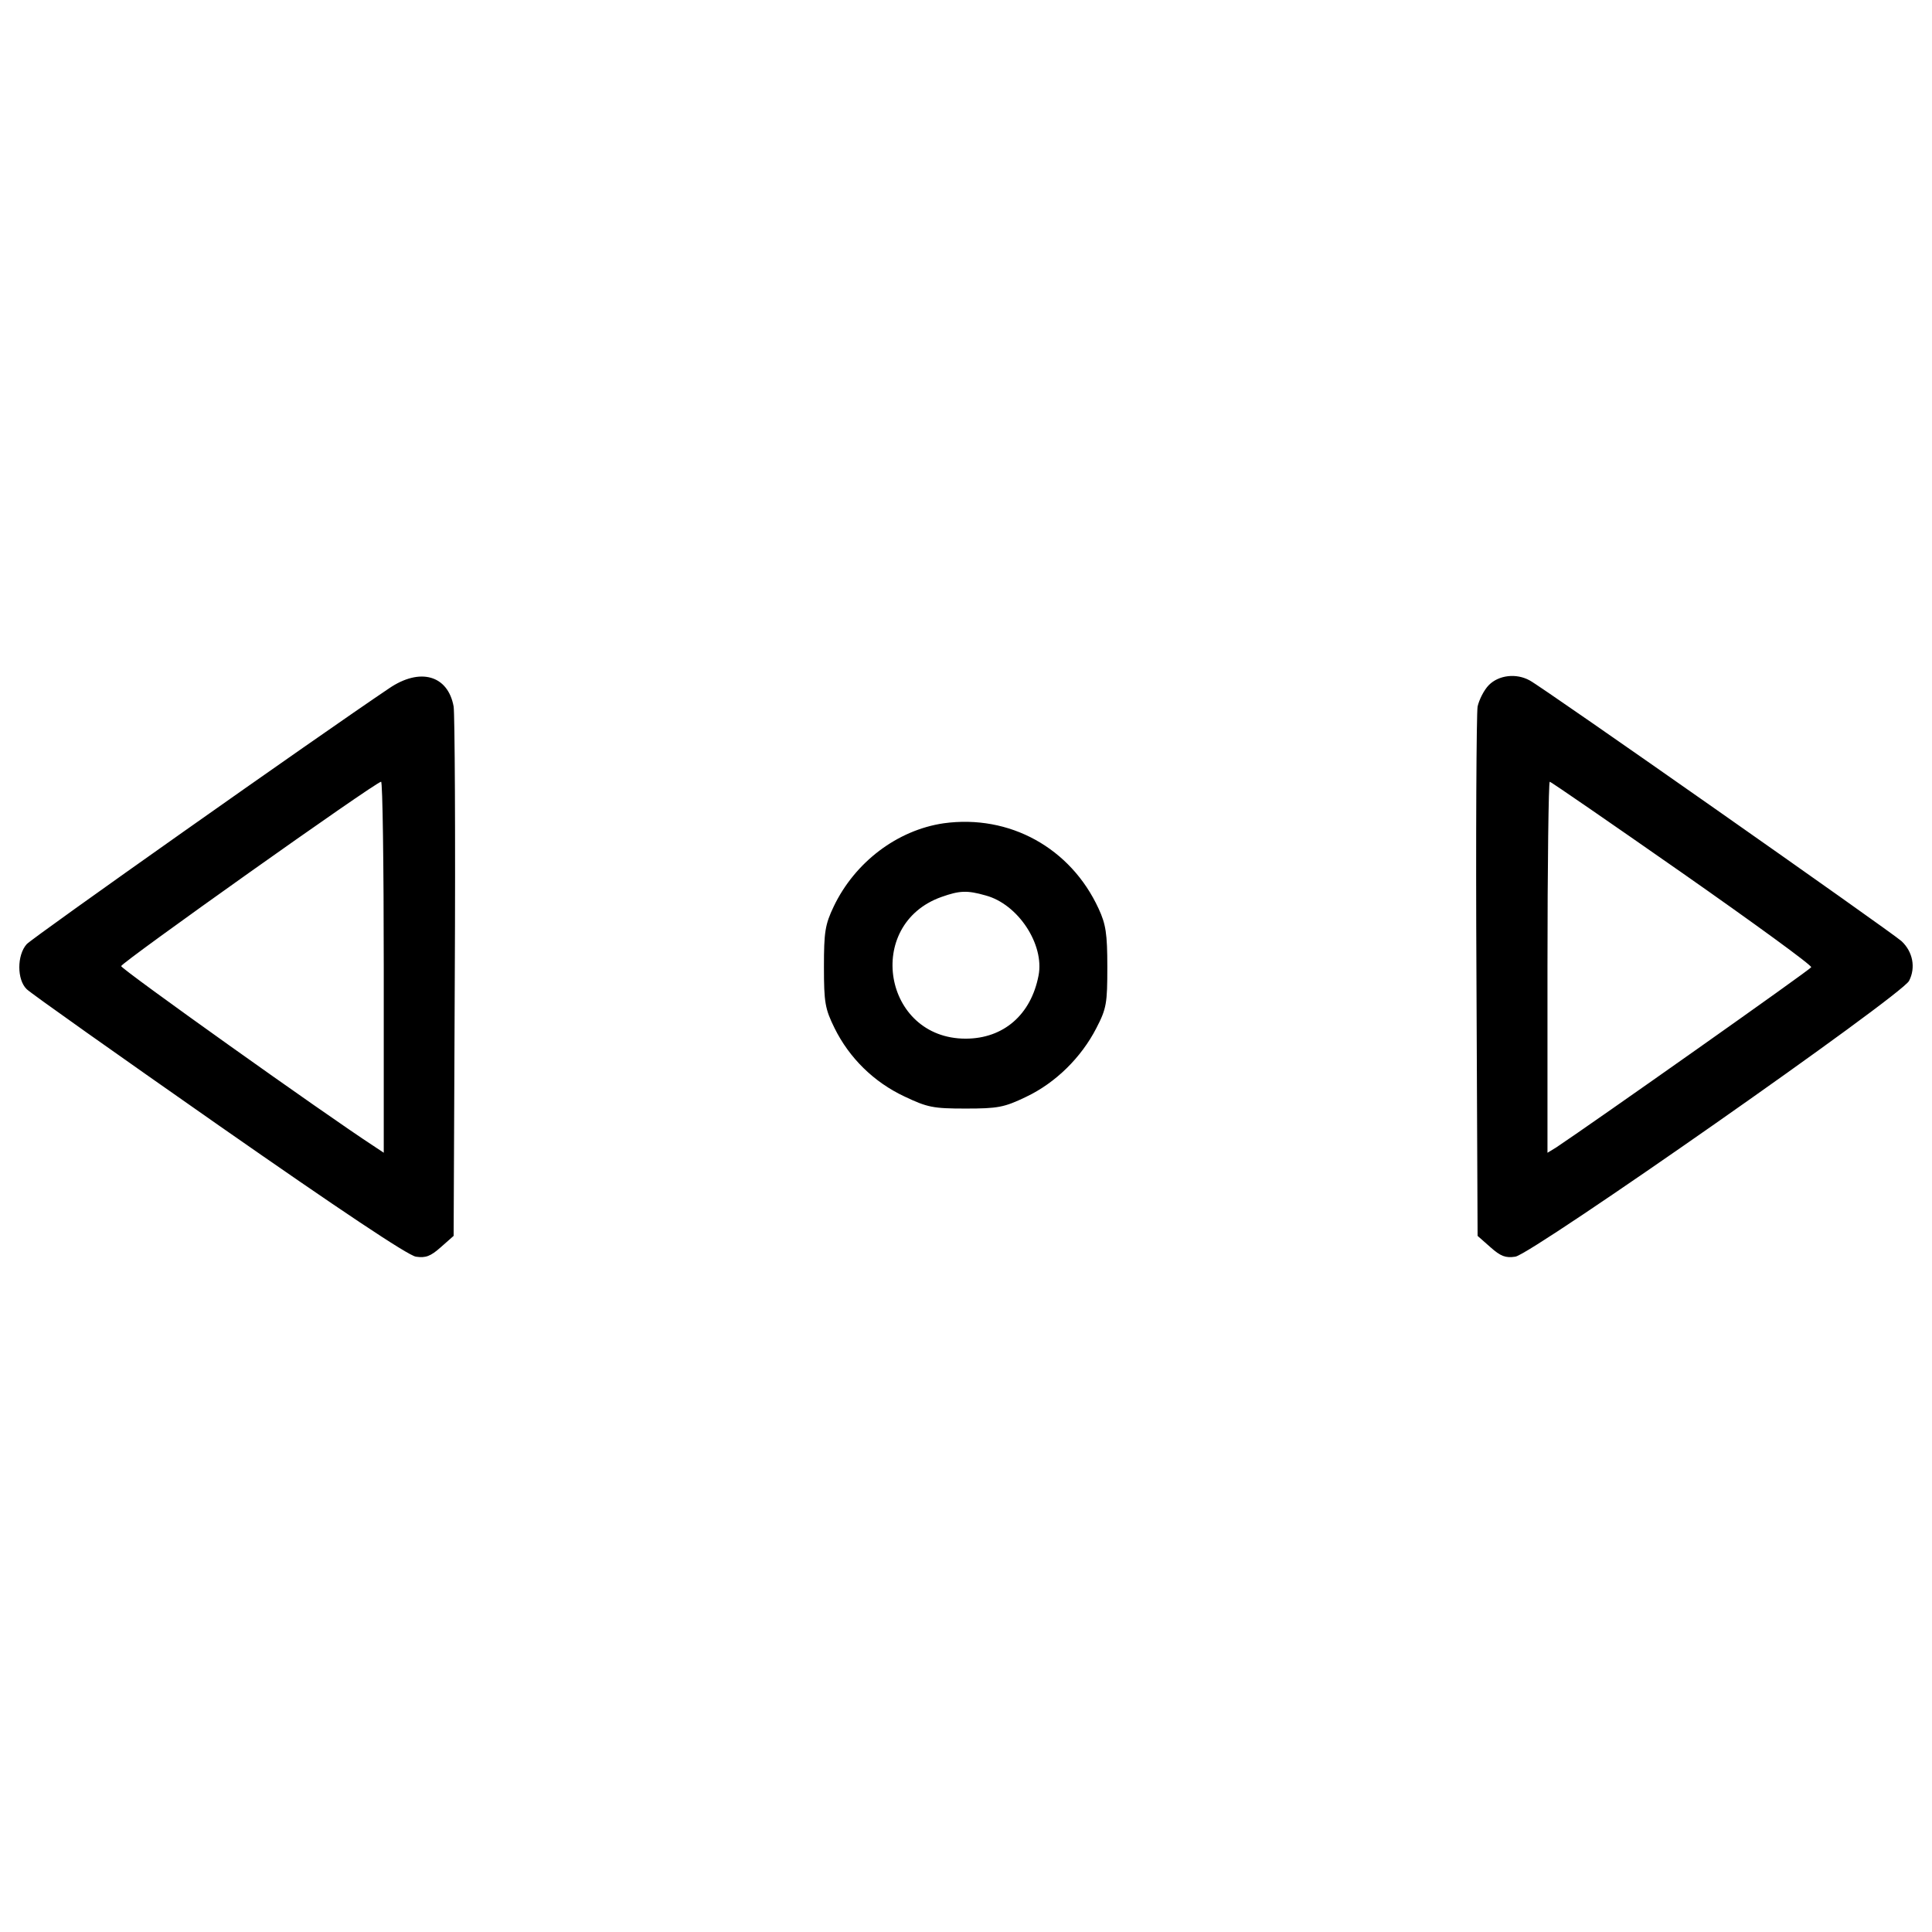<svg xmlns="http://www.w3.org/2000/svg" viewBox="0 0 1000 1000"><path d="M201.36 356.31C164.4 381.15 16.75 485.39 13.81 488.71c-5.08 5.68-5.08 18.39 0 23.28 2.15 2.15 46.94 33.83 99.54 70.6 62.78 43.81 97.59 67.08 101.89 67.86 5.08.78 7.63-.2 12.91-4.89l6.65-5.87.59-133.77c.39-73.53 0-136.51-.59-140.22-2.93-16.23-17.4-20.34-33.44-9.39zm-2.73 144.33v96.02l-5.28-3.52c-25.23-16.42-130.64-91.52-130.64-93.08 0-1.76 131.62-95.24 134.55-95.44.78 0 1.37 43.22 1.37 96.02zm572.04-146.09c-2.54 2.54-5.08 7.63-5.87 11.15-.59 3.72-.98 66.69-.59 140.22l.59 133.77 6.65 5.87c5.28 4.69 7.82 5.67 12.91 4.89 9-1.57 199.87-135.14 203.78-142.77 3.52-6.84 1.96-15.06-3.91-20.54-4.89-4.5-185.99-131.62-192.44-134.94-7.04-3.9-16.04-2.73-21.12 2.35zm99.93 97.2c37.16 26.01 67.28 47.91 66.88 48.89-.39 1.17-112.65 80.38-132.01 93.29l-4.5 2.74v-96.02c0-52.8.59-96.02 1.17-96.02.6-.01 31.5 21.31 68.46 47.12zm-382.14-25.62c-24.06 3.52-45.96 20.15-56.91 43.03-4.5 9.39-5.08 13.3-5.08 31.29 0 18.58.59 21.71 5.48 31.68 7.63 15.45 20.34 27.97 36.18 35.4 11.93 5.67 14.86 6.26 31.68 6.26 16.62 0 19.95-.59 31.29-6.06 15.25-7.23 28.55-20.34 36.38-35.59 5.28-10.17 5.67-12.91 5.67-31.68 0-17.21-.78-22.1-4.5-30.12-14.48-31.5-46.16-48.9-80.19-44.21zm21.71 37.36c16.82 4.5 30.51 25.42 27.38 41.46-3.91 20.34-18.19 32.66-37.74 32.66-42.63 0-52.61-59.06-12.52-73.34 9.38-3.33 13.29-3.52 22.88-.78z"/></svg>